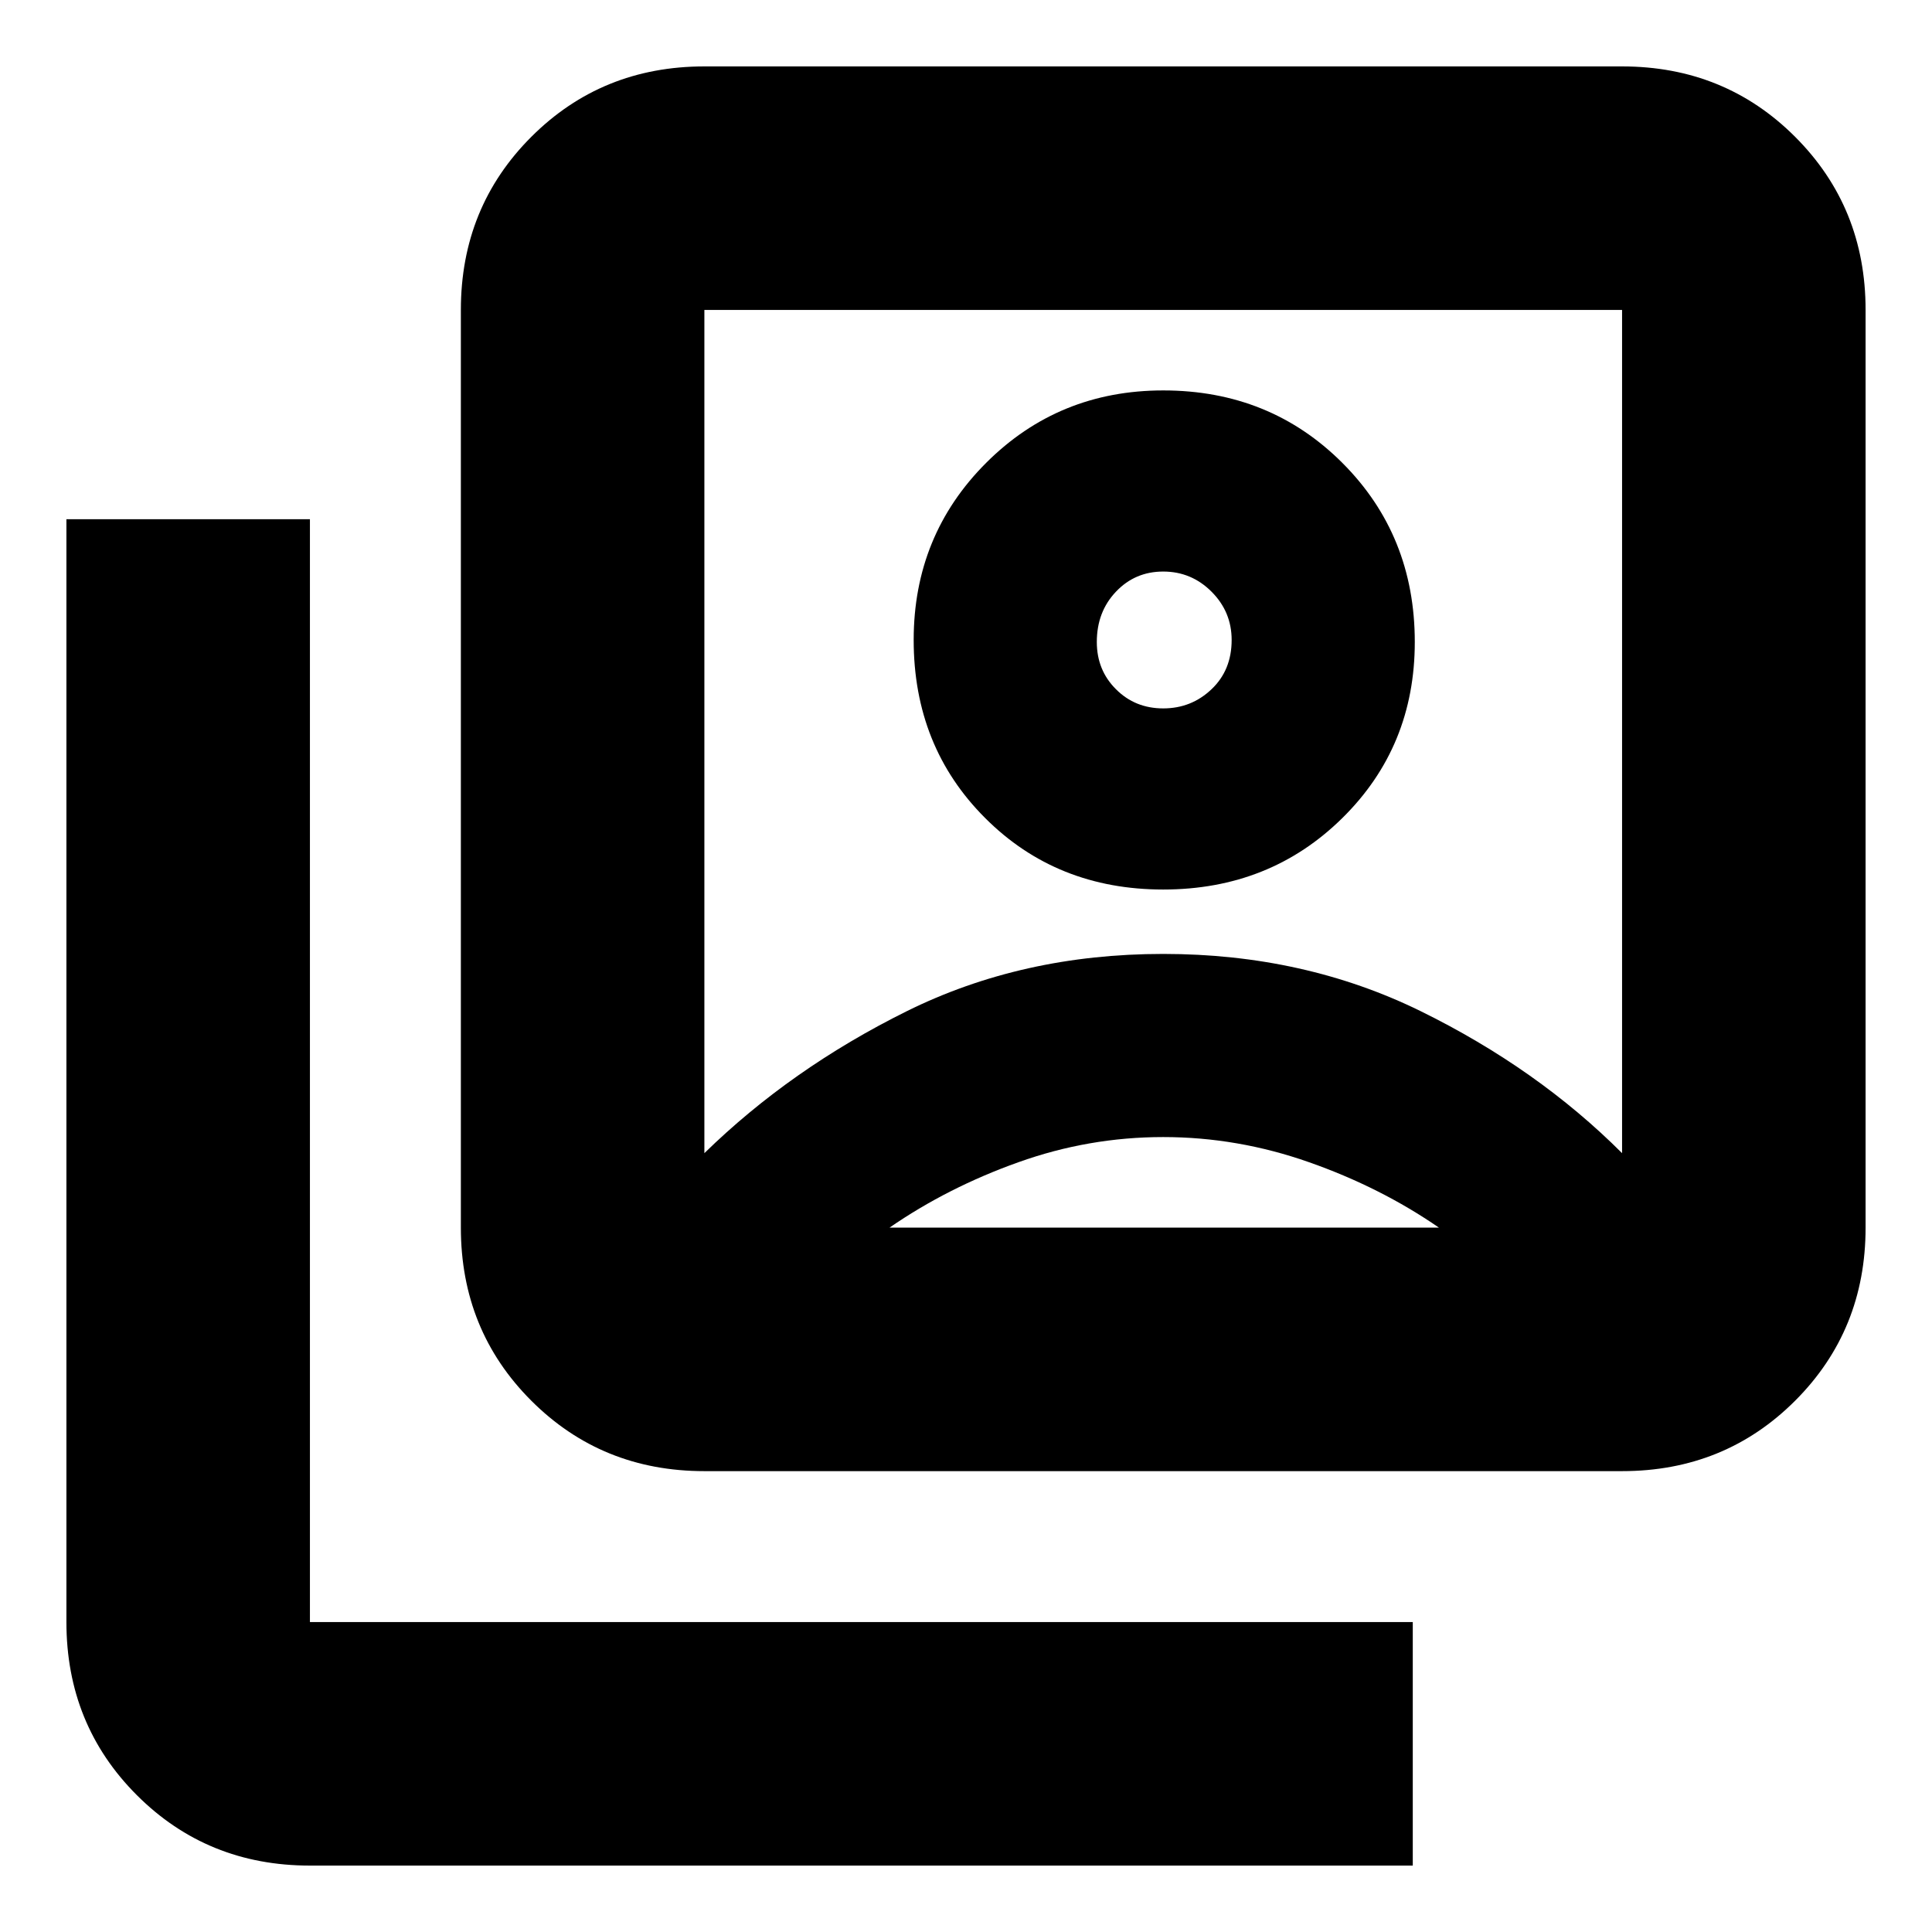 <svg xmlns="http://www.w3.org/2000/svg" height="24" width="24"><path d="M14.45 11.05Q15.775 11.05 16.675 10.162Q17.575 9.275 17.575 7.975Q17.575 6.65 16.675 5.75Q15.775 4.85 14.45 4.85Q13.15 4.85 12.25 5.75Q11.35 6.65 11.35 7.95Q11.35 9.275 12.238 10.162Q13.125 11.05 14.45 11.05ZM8.75 14.325Q9.825 13.275 11.263 12.562Q12.7 11.85 14.45 11.85Q16.2 11.85 17.65 12.562Q19.1 13.275 20.15 14.325Q20.15 14.325 20.15 14.325Q20.15 14.325 20.15 14.325V3.85Q20.15 3.85 20.15 3.85Q20.15 3.85 20.15 3.85H8.75Q8.75 3.85 8.75 3.85Q8.75 3.85 8.75 3.85V14.325Q8.75 14.325 8.75 14.325Q8.75 14.325 8.75 14.325ZM8.75 18.275Q7.475 18.275 6.6 17.4Q5.725 16.525 5.725 15.25V3.85Q5.725 2.575 6.6 1.7Q7.475 0.825 8.75 0.825H20.15Q21.425 0.825 22.3 1.7Q23.175 2.575 23.175 3.85V15.25Q23.175 16.525 22.3 17.4Q21.425 18.275 20.15 18.275ZM3.85 23.175Q2.575 23.175 1.7 22.3Q0.825 21.425 0.825 20.15V6.45H3.85V20.15Q3.85 20.15 3.85 20.15Q3.85 20.15 3.85 20.15H17.55V23.175ZM14.45 8.8Q14.1 8.8 13.863 8.562Q13.625 8.325 13.625 7.975Q13.625 7.6 13.863 7.35Q14.1 7.1 14.45 7.1Q14.8 7.1 15.05 7.35Q15.3 7.6 15.3 7.95Q15.3 8.325 15.05 8.562Q14.8 8.8 14.45 8.8ZM11.05 15.25H17.875Q17.15 14.75 16.263 14.438Q15.375 14.125 14.45 14.125Q13.525 14.125 12.65 14.438Q11.775 14.75 11.05 15.25ZM14.45 9.075Q14.45 9.075 14.45 9.075Q14.45 9.075 14.45 9.075Q14.45 9.075 14.45 9.075Q14.45 9.075 14.45 9.075Q14.45 9.075 14.45 9.075Q14.45 9.075 14.45 9.075Q14.45 9.075 14.45 9.075Q14.45 9.075 14.45 9.075Q14.45 9.075 14.45 9.075Q14.45 9.075 14.45 9.075Q14.45 9.075 14.45 9.075Q14.45 9.075 14.45 9.075Z"/></svg>